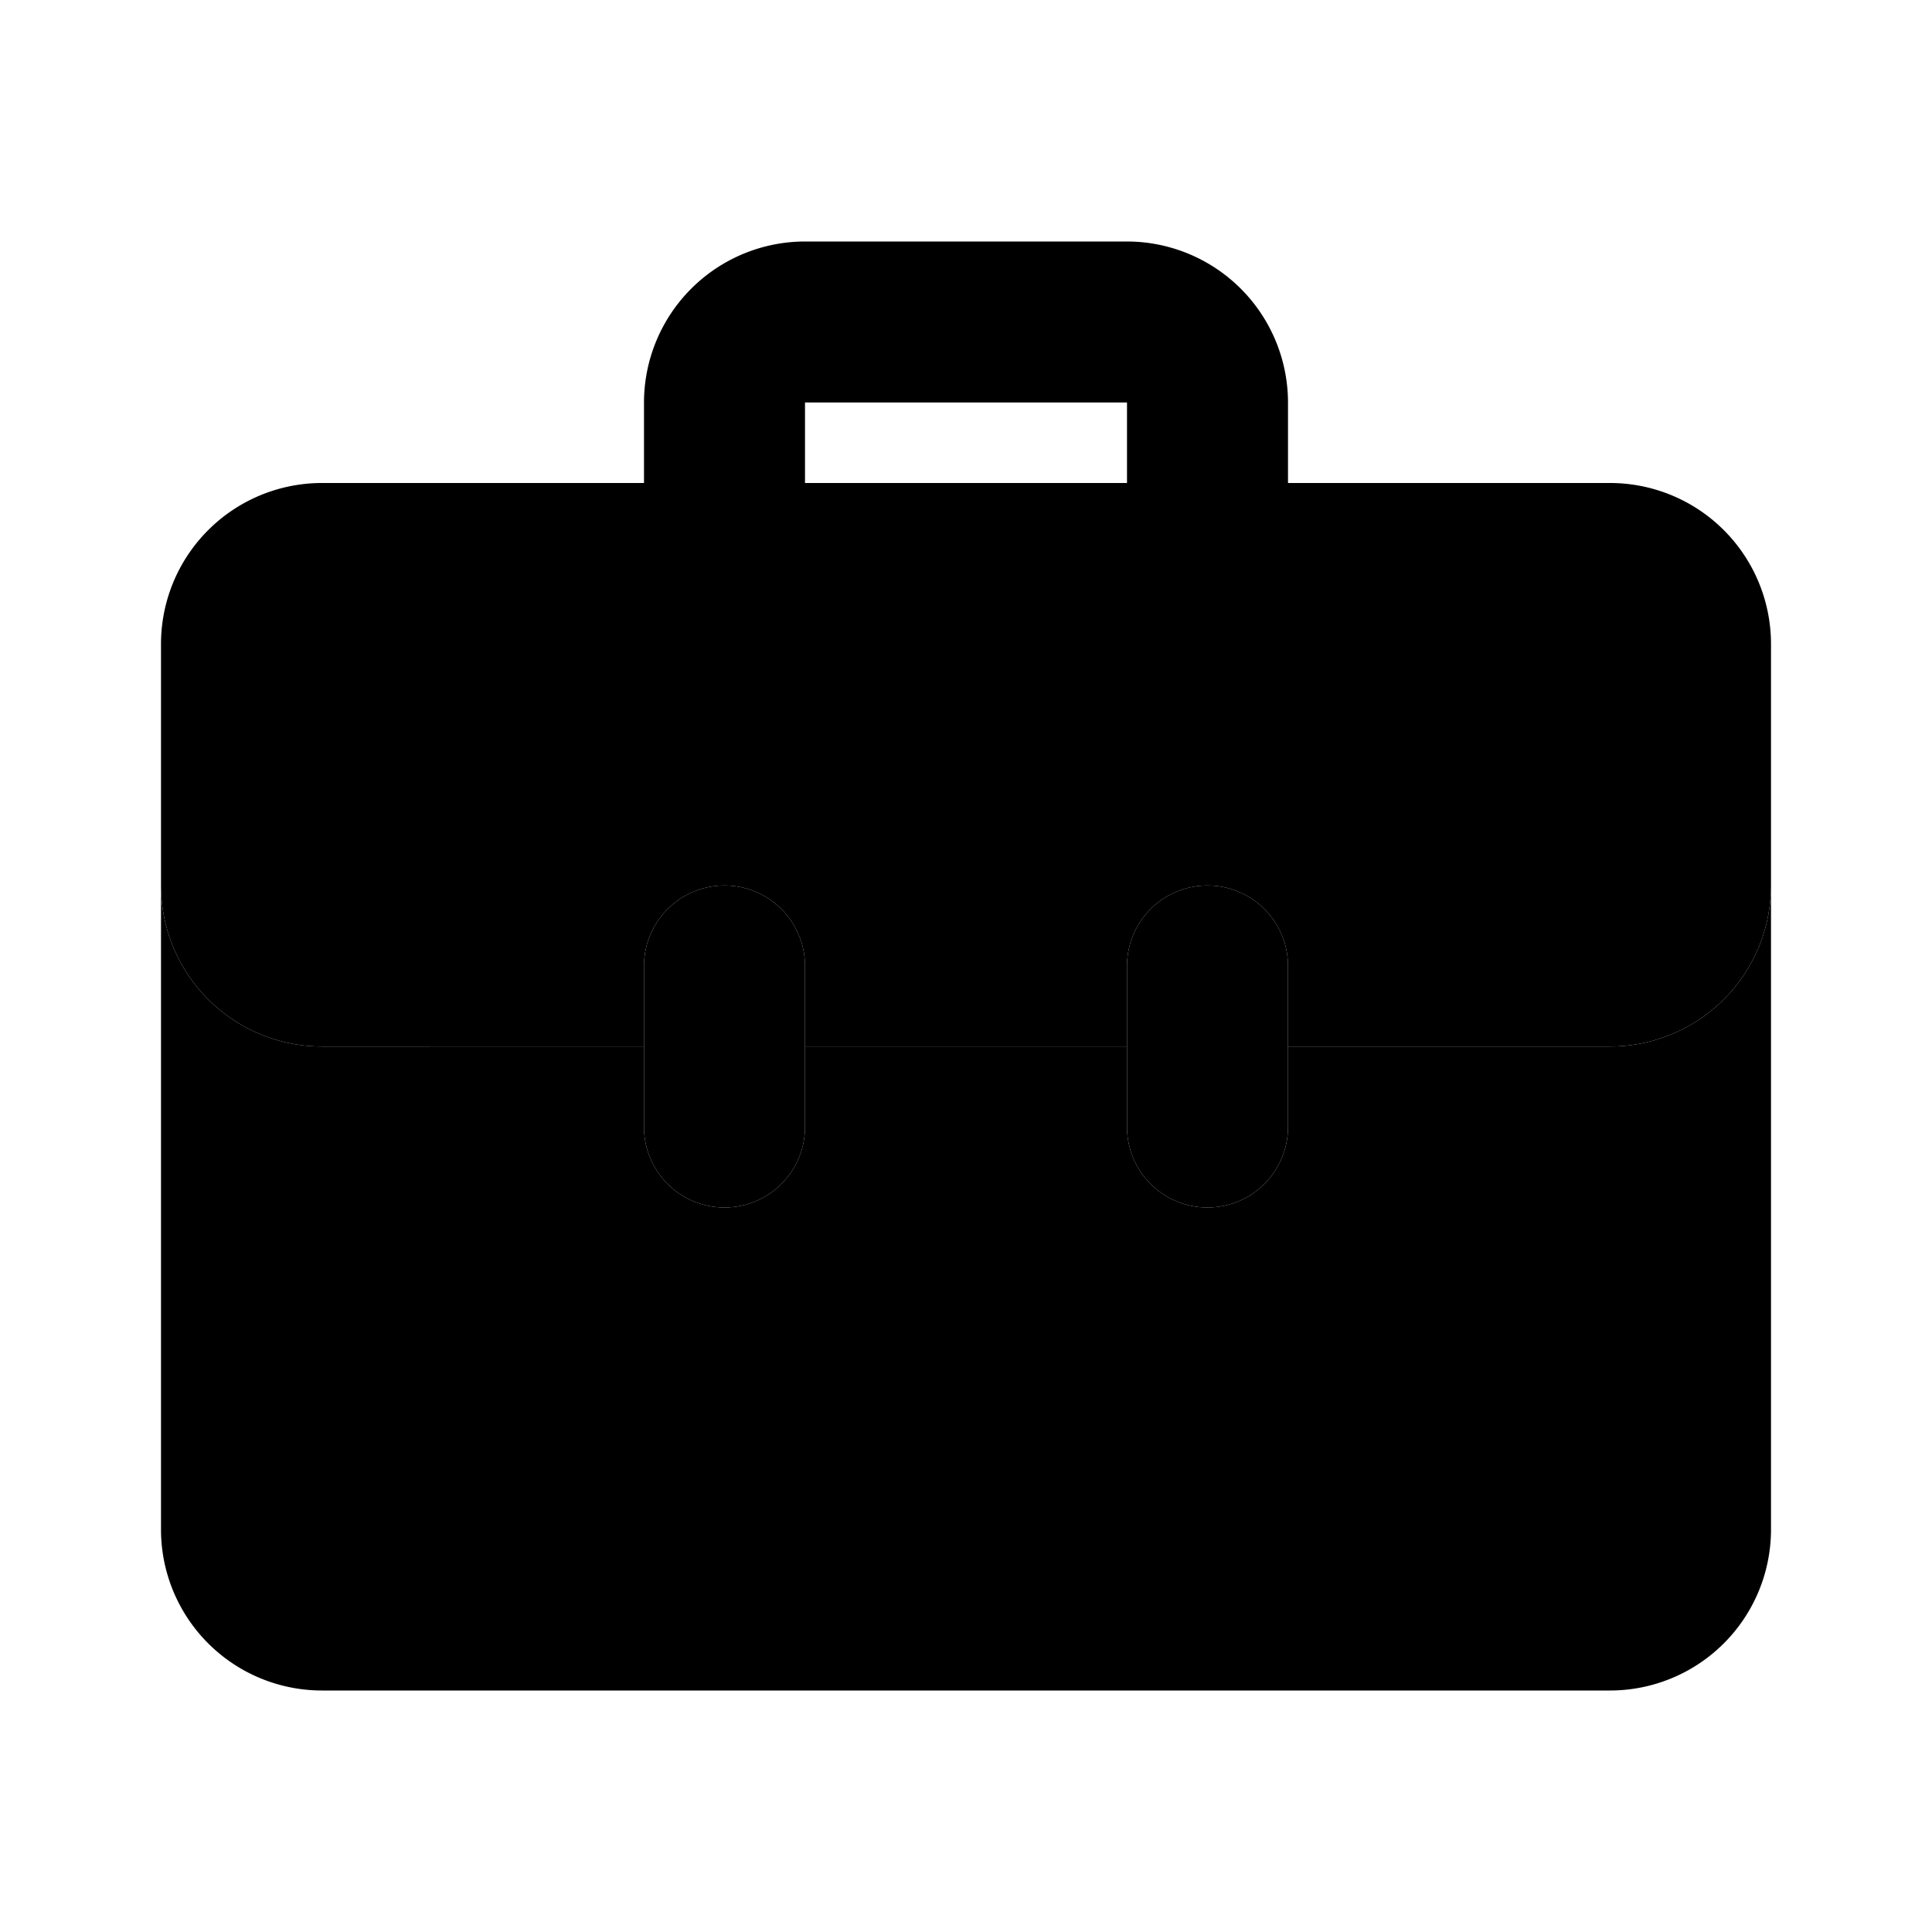 <svg xmlns="http://www.w3.org/2000/svg" viewBox="0 0 24 24"><path d="M10 6V5h4v1h2V5a2.002 2.002 0 00-2-2h-4a2.002 2.002 0 00-2 2v1h2zm-1 9a1 1 0 01-1-1v-2a1 1 0 112 0v2a1 1 0 01-1 1zm6 0a1 1 0 01-1-1v-2a1 1 0 112 0v2a1 1 0 01-1 1z"/><path d="M20 6H4a2 2 0 00-2 2v3a2 2 0 002 2h4v-1a1 1 0 112 0v1h4v-1a1 1 0 112 0v1h4a2 2 0 002-2V8a2 2 0 00-2-2z"/><path d="M20 13h-4v1a1 1 0 11-2 0v-1h-4v1a1 1 0 11-2 0v-1H4a2 2 0 01-2-2v8a2 2 0 002 2h16a2 2 0 002-2v-8a2 2 0 01-2 2z"/></svg>